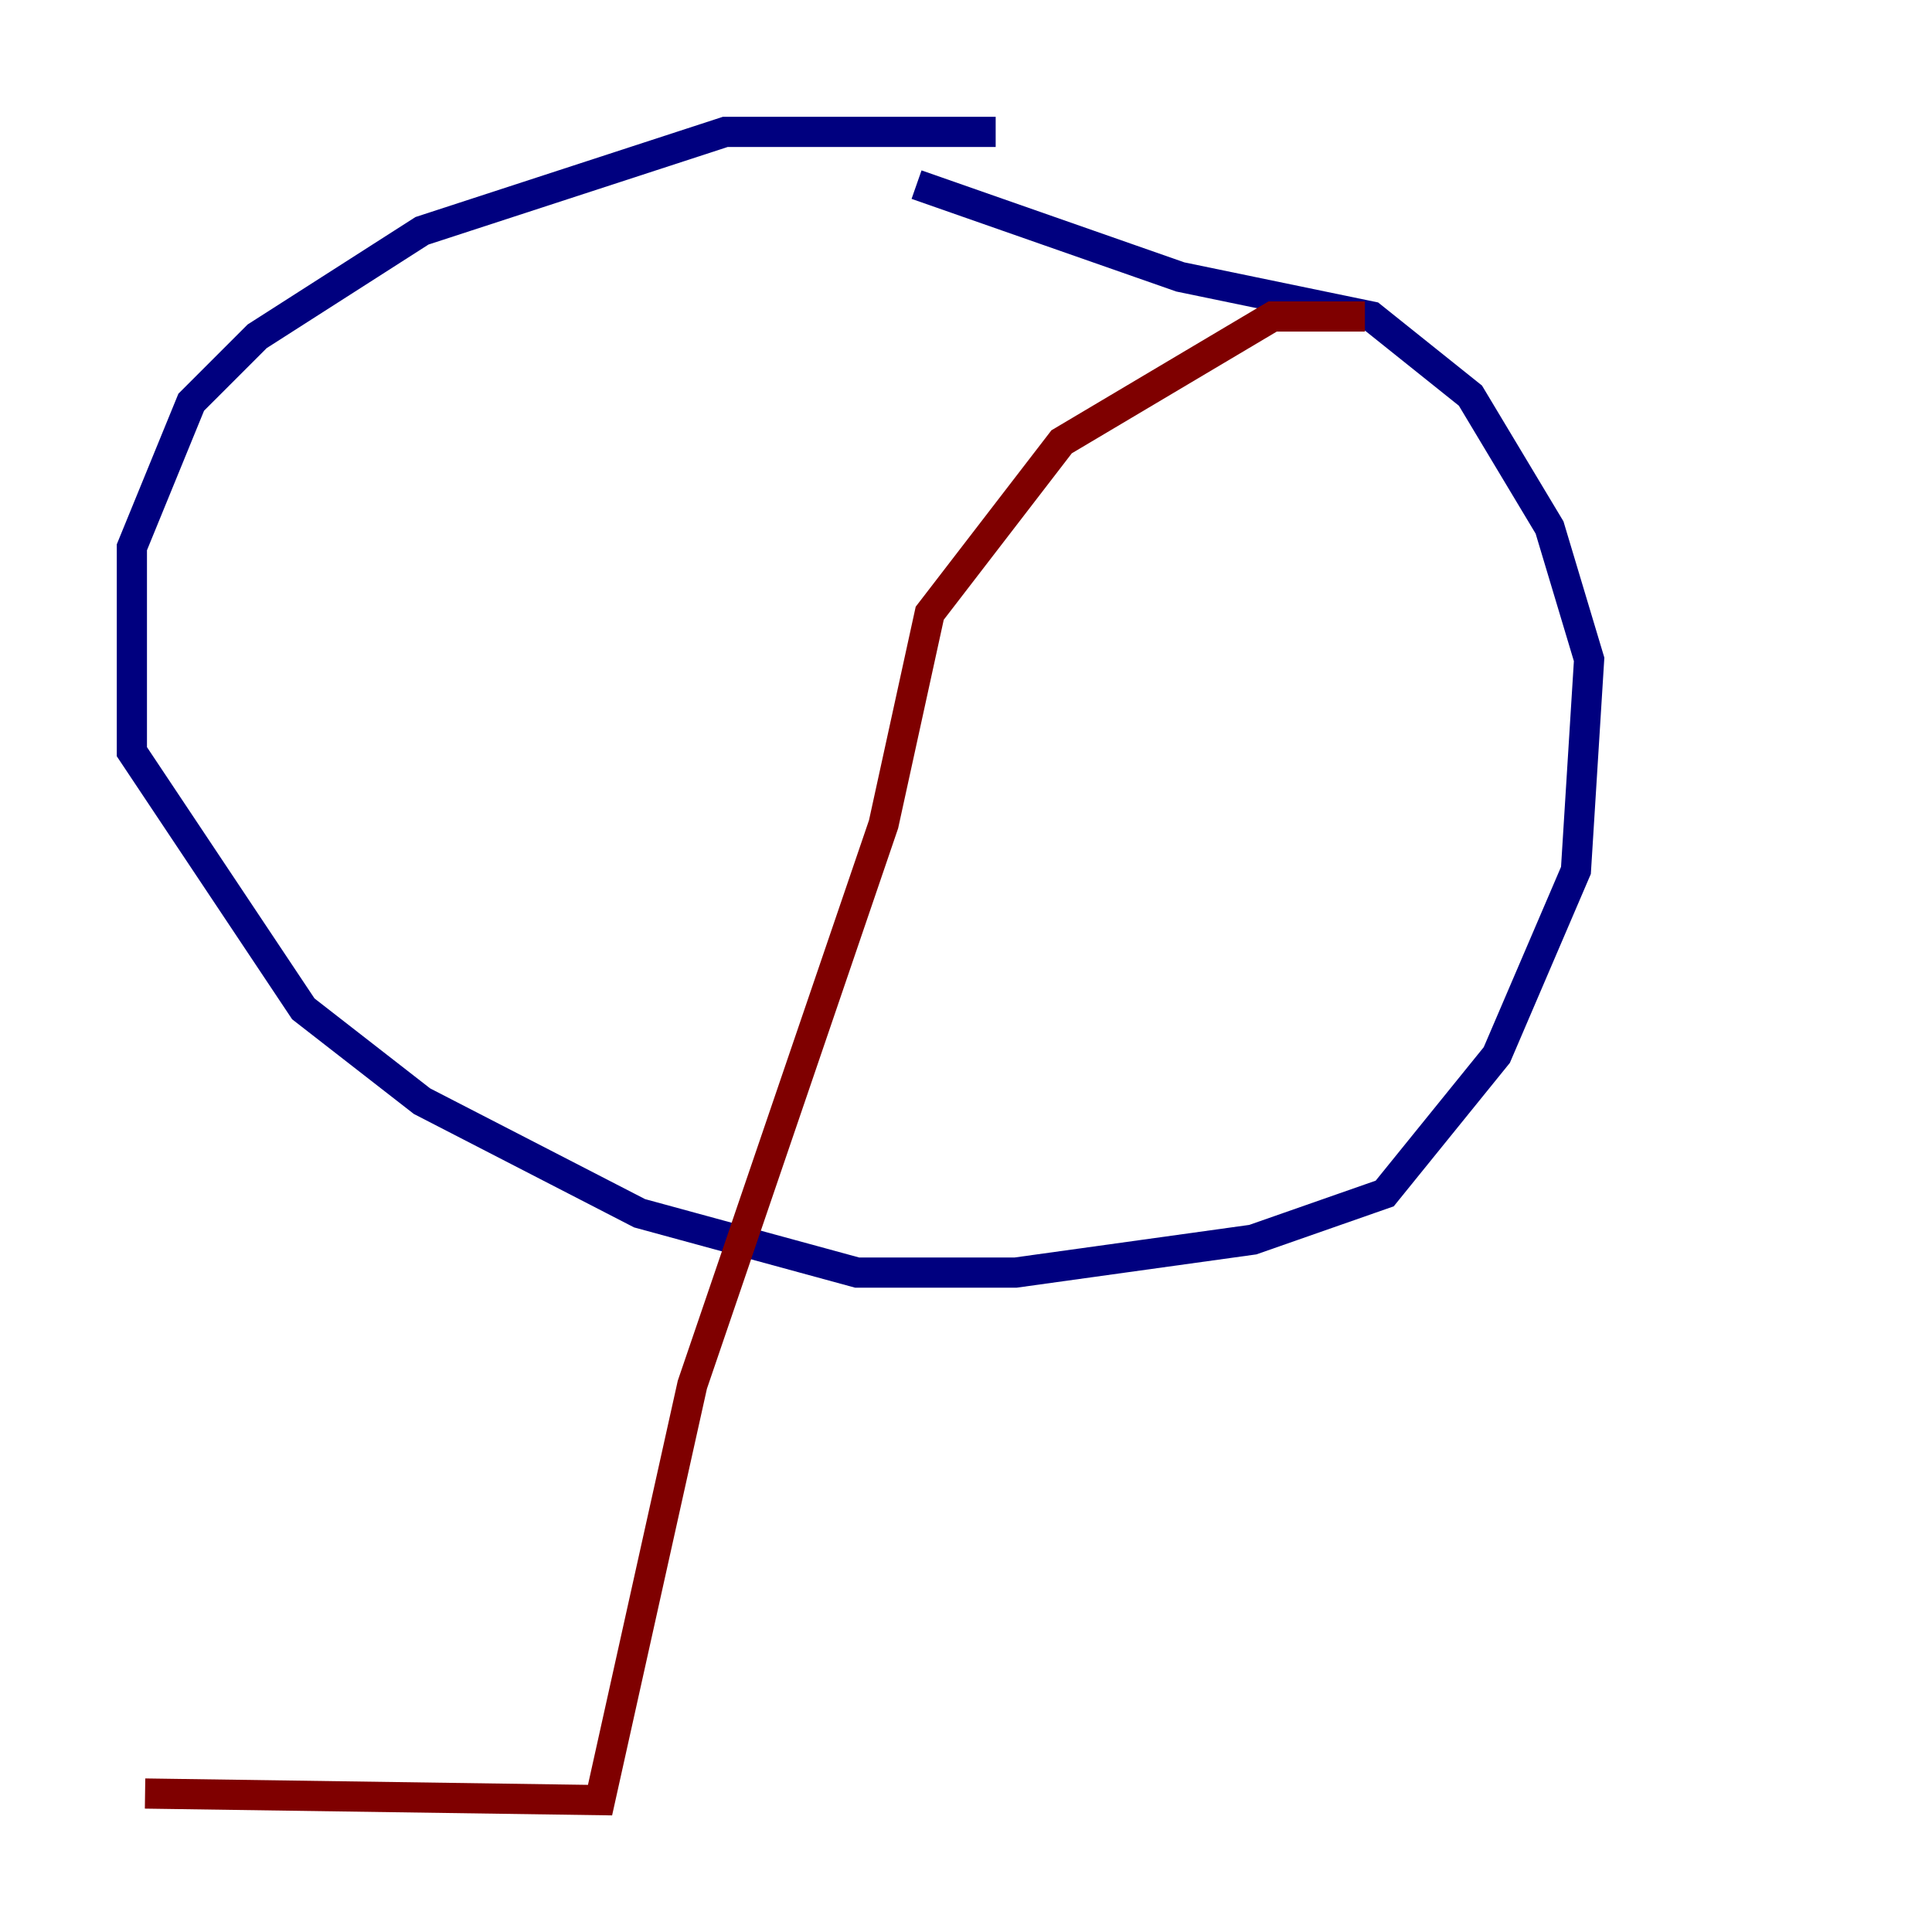 <?xml version="1.0" encoding="utf-8" ?>
<svg baseProfile="tiny" height="128" version="1.2" viewBox="0,0,128,128" width="128" xmlns="http://www.w3.org/2000/svg" xmlns:ev="http://www.w3.org/2001/xml-events" xmlns:xlink="http://www.w3.org/1999/xlink"><defs /><polyline fill="none" points="65.966,8.737 48.055,8.737 27.959,15.29 17.038,22.28 12.669,26.648 8.737,36.259 8.737,49.802 20.096,66.84 27.959,72.956 42.375,80.382 56.792,84.314 67.276,84.314 83.003,82.13 91.741,79.072 99.167,69.898 104.41,57.666 105.283,43.686 102.662,34.949 97.42,26.212 90.867,20.969 78.198,18.348 60.724,12.232" stroke="#00007f" stroke-width="2" /><polyline fill="none" points="90.43,20.969 84.314,20.969 70.335,29.27 61.597,40.628 58.539,54.608 45.87,91.741 39.754,119.263 9.611,118.826" stroke="#7f0000" stroke-width="2" /></svg>